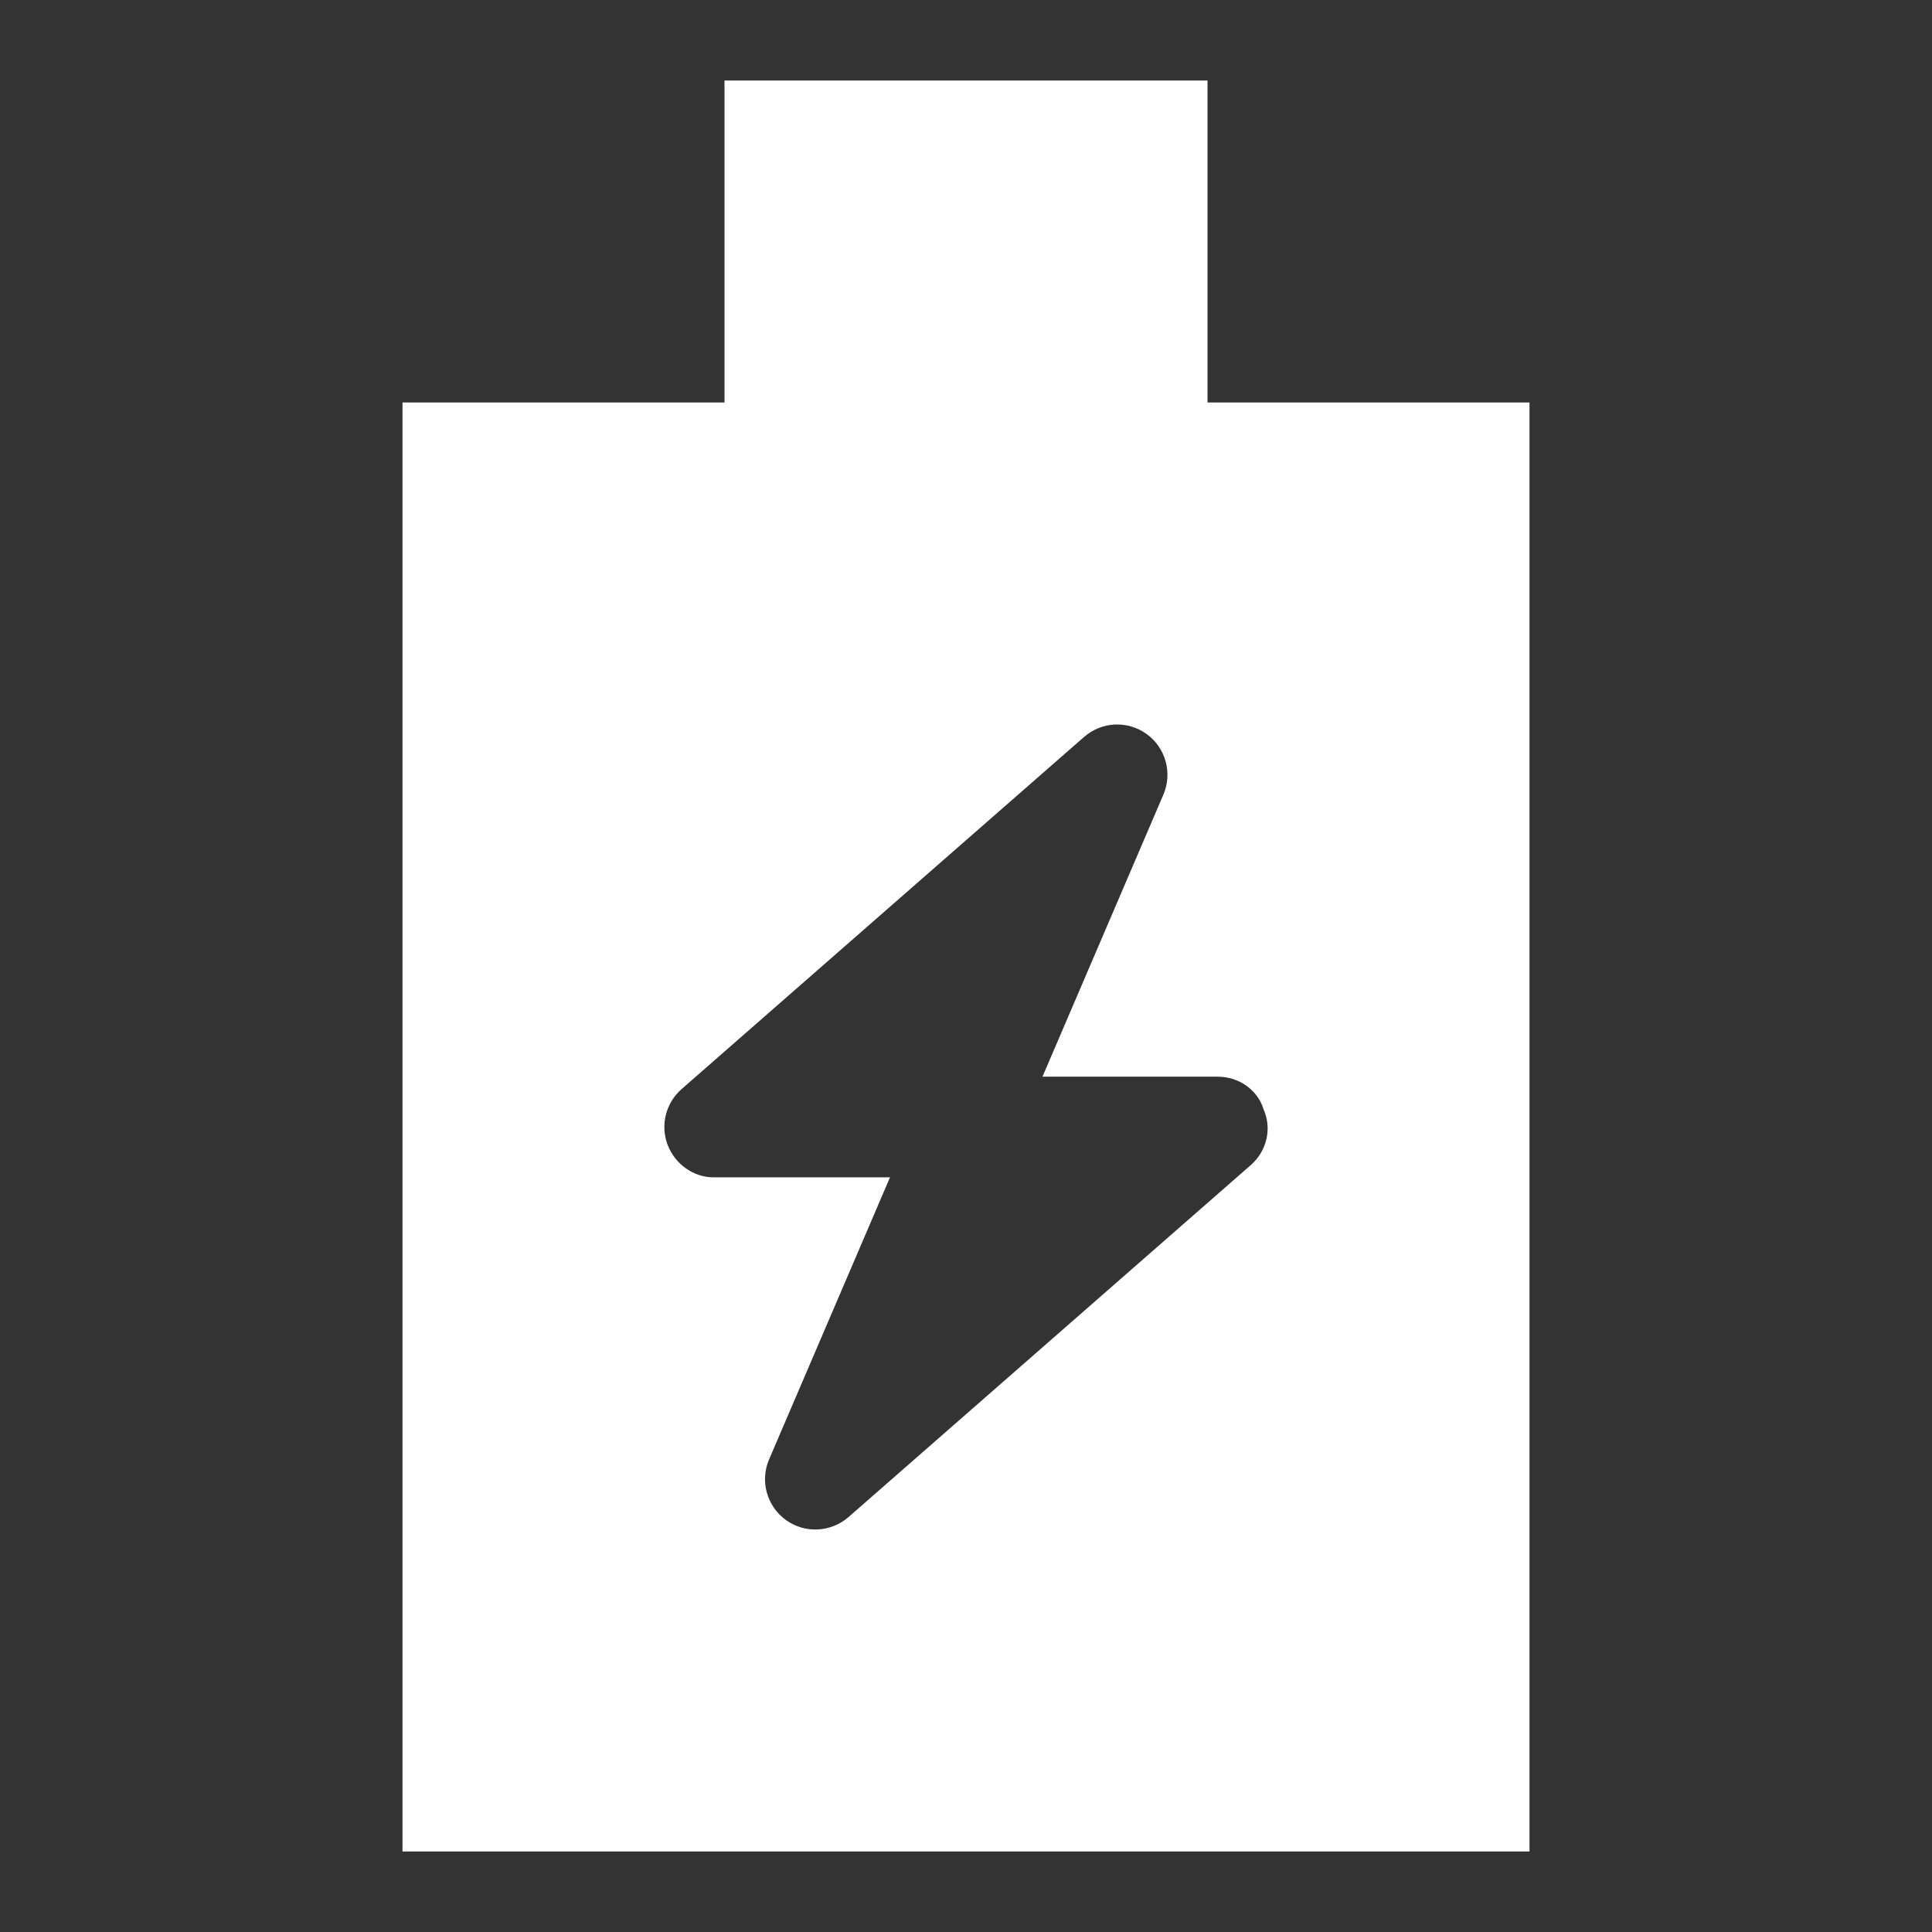<?xml version="1.0" encoding="UTF-8" standalone="no"?><!-- Generator: Gravit.io --><svg xmlns="http://www.w3.org/2000/svg" xmlns:xlink="http://www.w3.org/1999/xlink" style="isolation:isolate" viewBox="0 0 24 24" width="24pt" height="24pt"><rect x="0" y="0" width="24" height="24" fill="#333333" stroke="none"/><defs><clipPath id="_clipPath_FolhAge6B2k8z4GYLpfJdPUC3ZMwIIia"><rect width="24" height="24"/></clipPath></defs><g clip-path="url(#_clipPath_FolhAge6B2k8z4GYLpfJdPUC3ZMwIIia)"><rect width="24" height="24" style="fill:rgb(0,0,0)" fill-opacity="0"/><path d=" M 9 5 L 5 5 L 5 23 L 19 23 L 19 5 L 15 5 L 15 1 L 9 1 L 9 5 Z  M 12.95 13.375 L 15.128 13.375 C 15.388 13.375 15.622 13.537 15.696 13.779 C 15.804 14.023 15.735 14.299 15.54 14.471 L 10.54 18.846 C 10.319 19.037 9.997 19.053 9.761 18.881 C 9.525 18.709 9.439 18.396 9.554 18.129 L 11.056 14.625 L 8.86 14.625 C 8.618 14.625 8.385 14.463 8.293 14.221 C 8.201 13.976 8.271 13.701 8.467 13.529 L 13.466 9.155 C 13.687 8.962 14.009 8.948 14.245 9.119 C 14.481 9.291 14.567 9.603 14.452 9.871 L 12.95 13.375 Z " fill-rule="evenodd" fill="rgb(255,255,255)"/></g></svg>